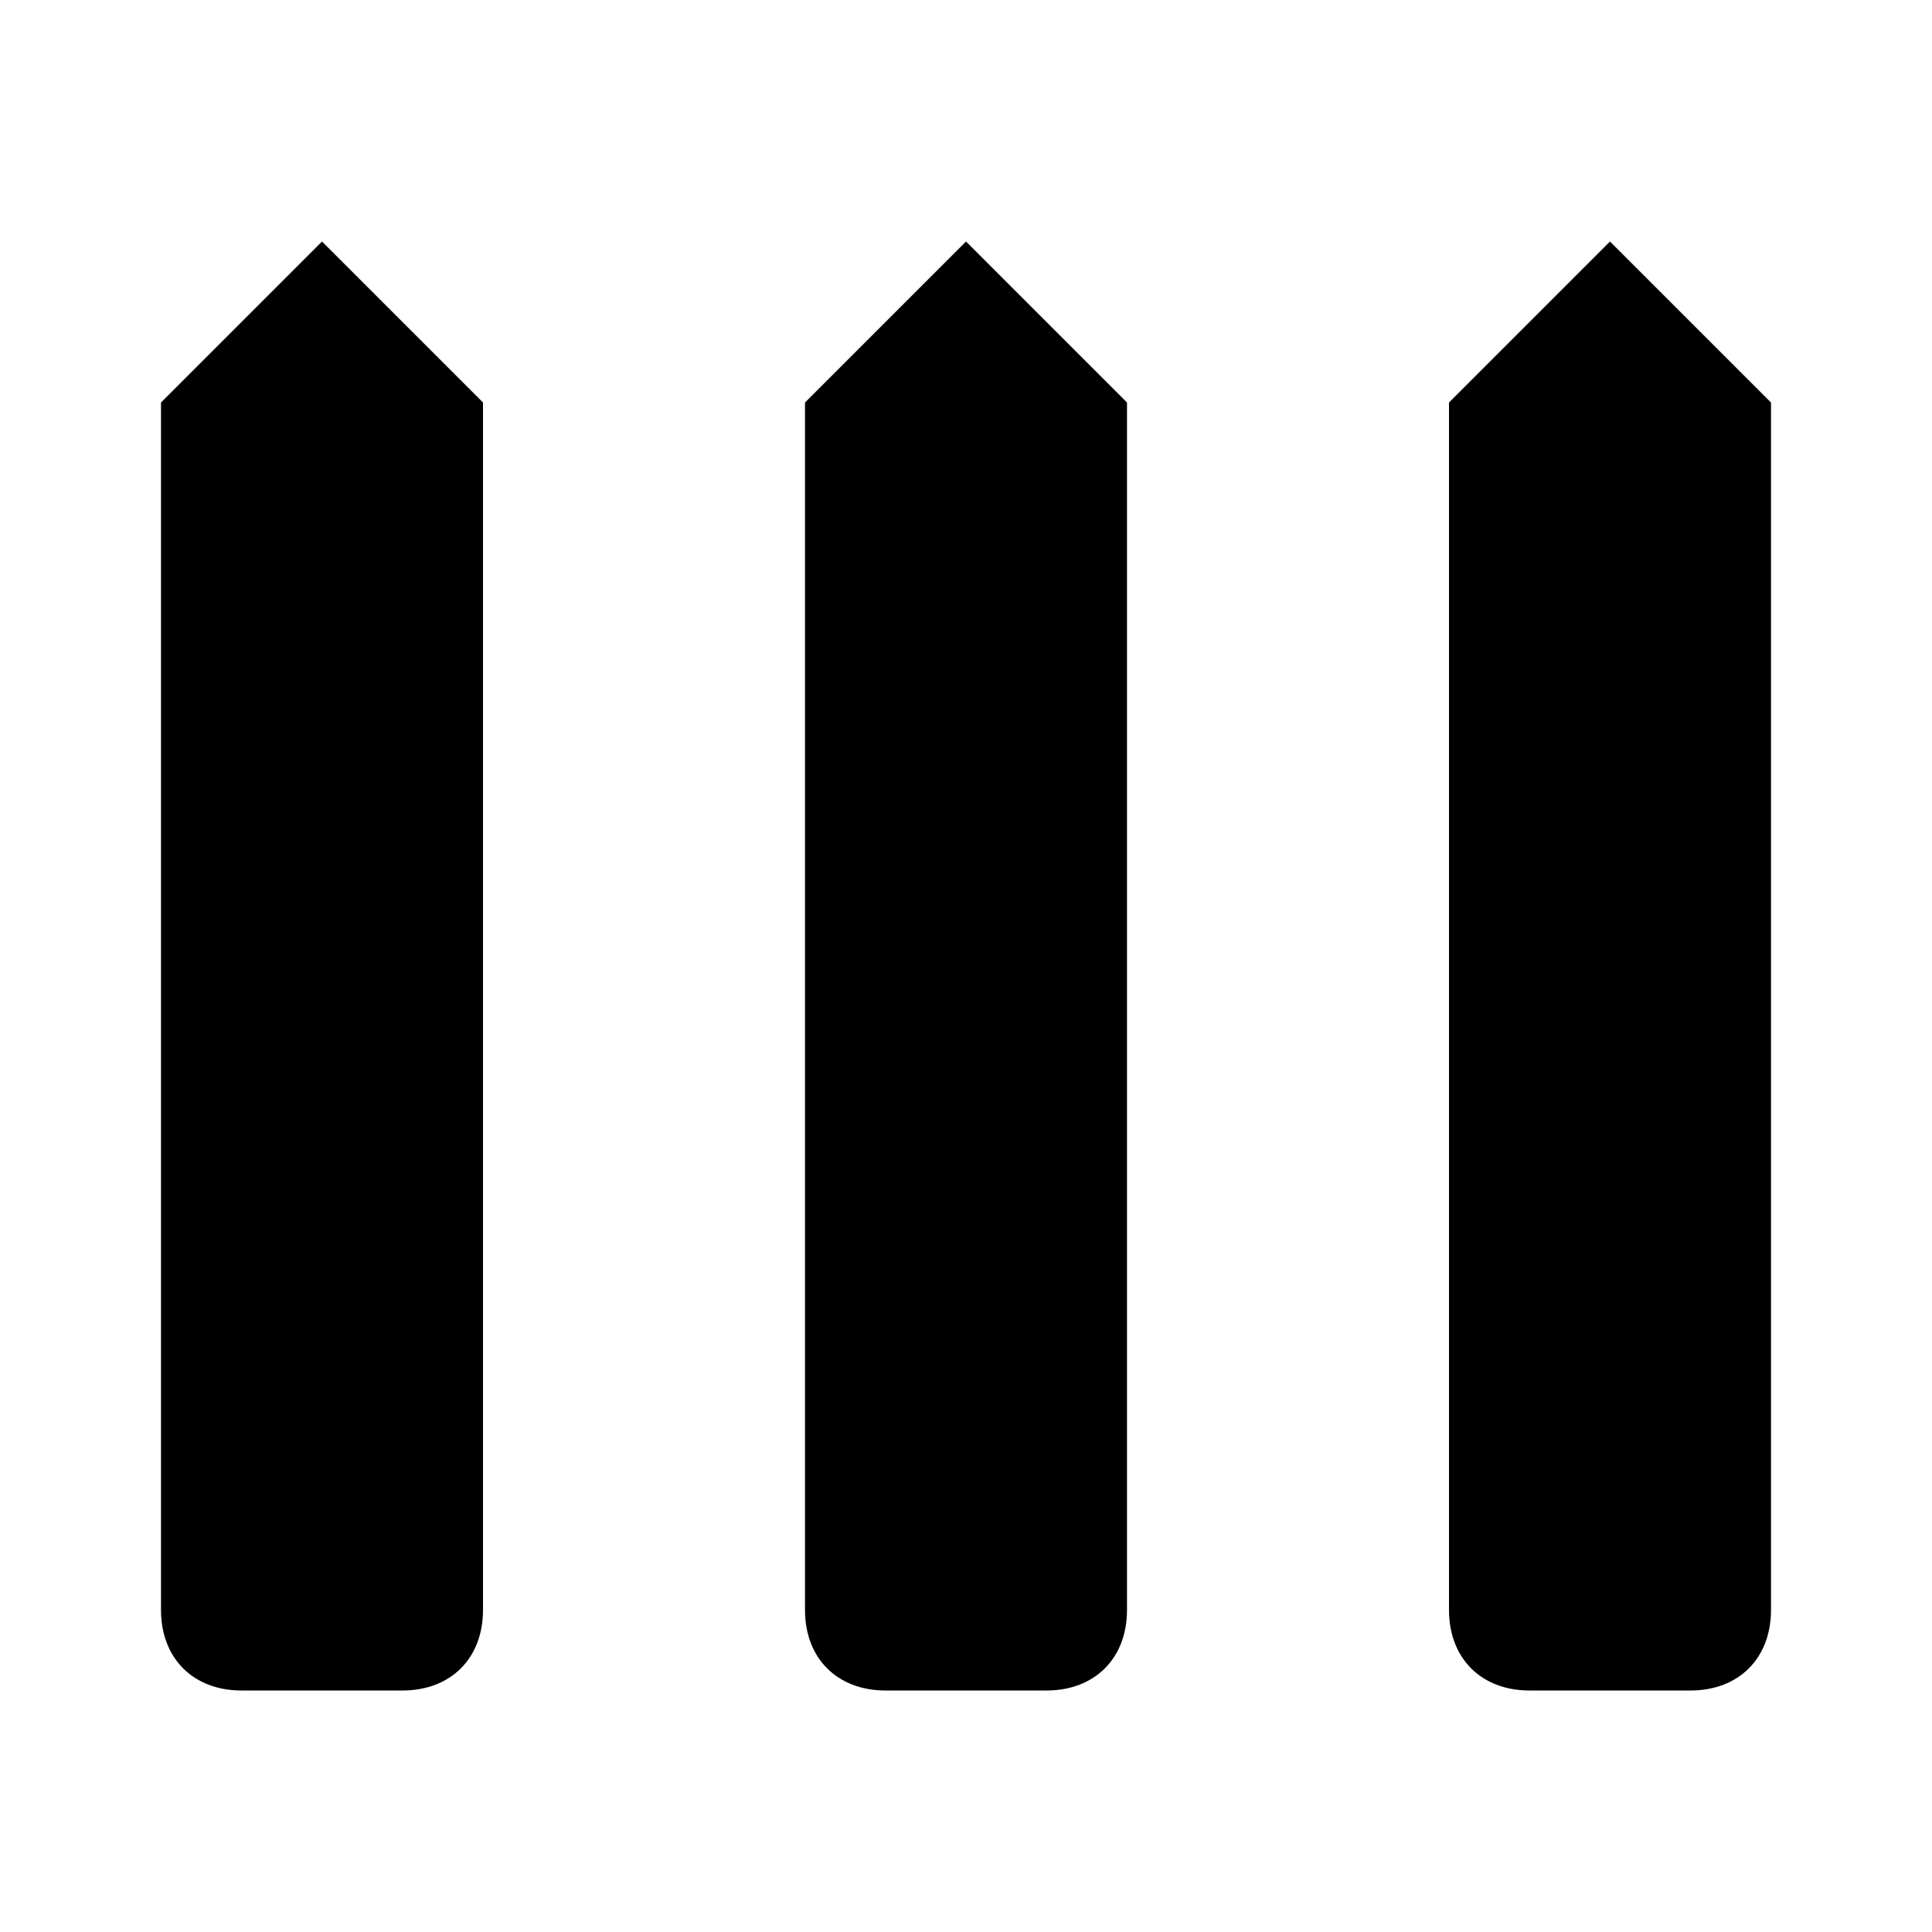 <svg class="pr-icon-lucide" xmlns="http://www.w3.org/2000/svg" width="24" height="24" viewBox="0 0 24 24">
    <path d="M4 3 2 5v15c0 .6.4 1 1 1h2c.6 0 1-.4 1-1V5Z"/>
    <path d="M6 8h4"/>
    <path d="M6 18h4"/>
    <path d="m12 3-2 2v15c0 .6.4 1 1 1h2c.6 0 1-.4 1-1V5Z"/>
    <path d="M14 8h4"/>
    <path d="M14 18h4"/>
    <path d="m20 3-2 2v15c0 .6.4 1 1 1h2c.6 0 1-.4 1-1V5Z"/>
</svg>